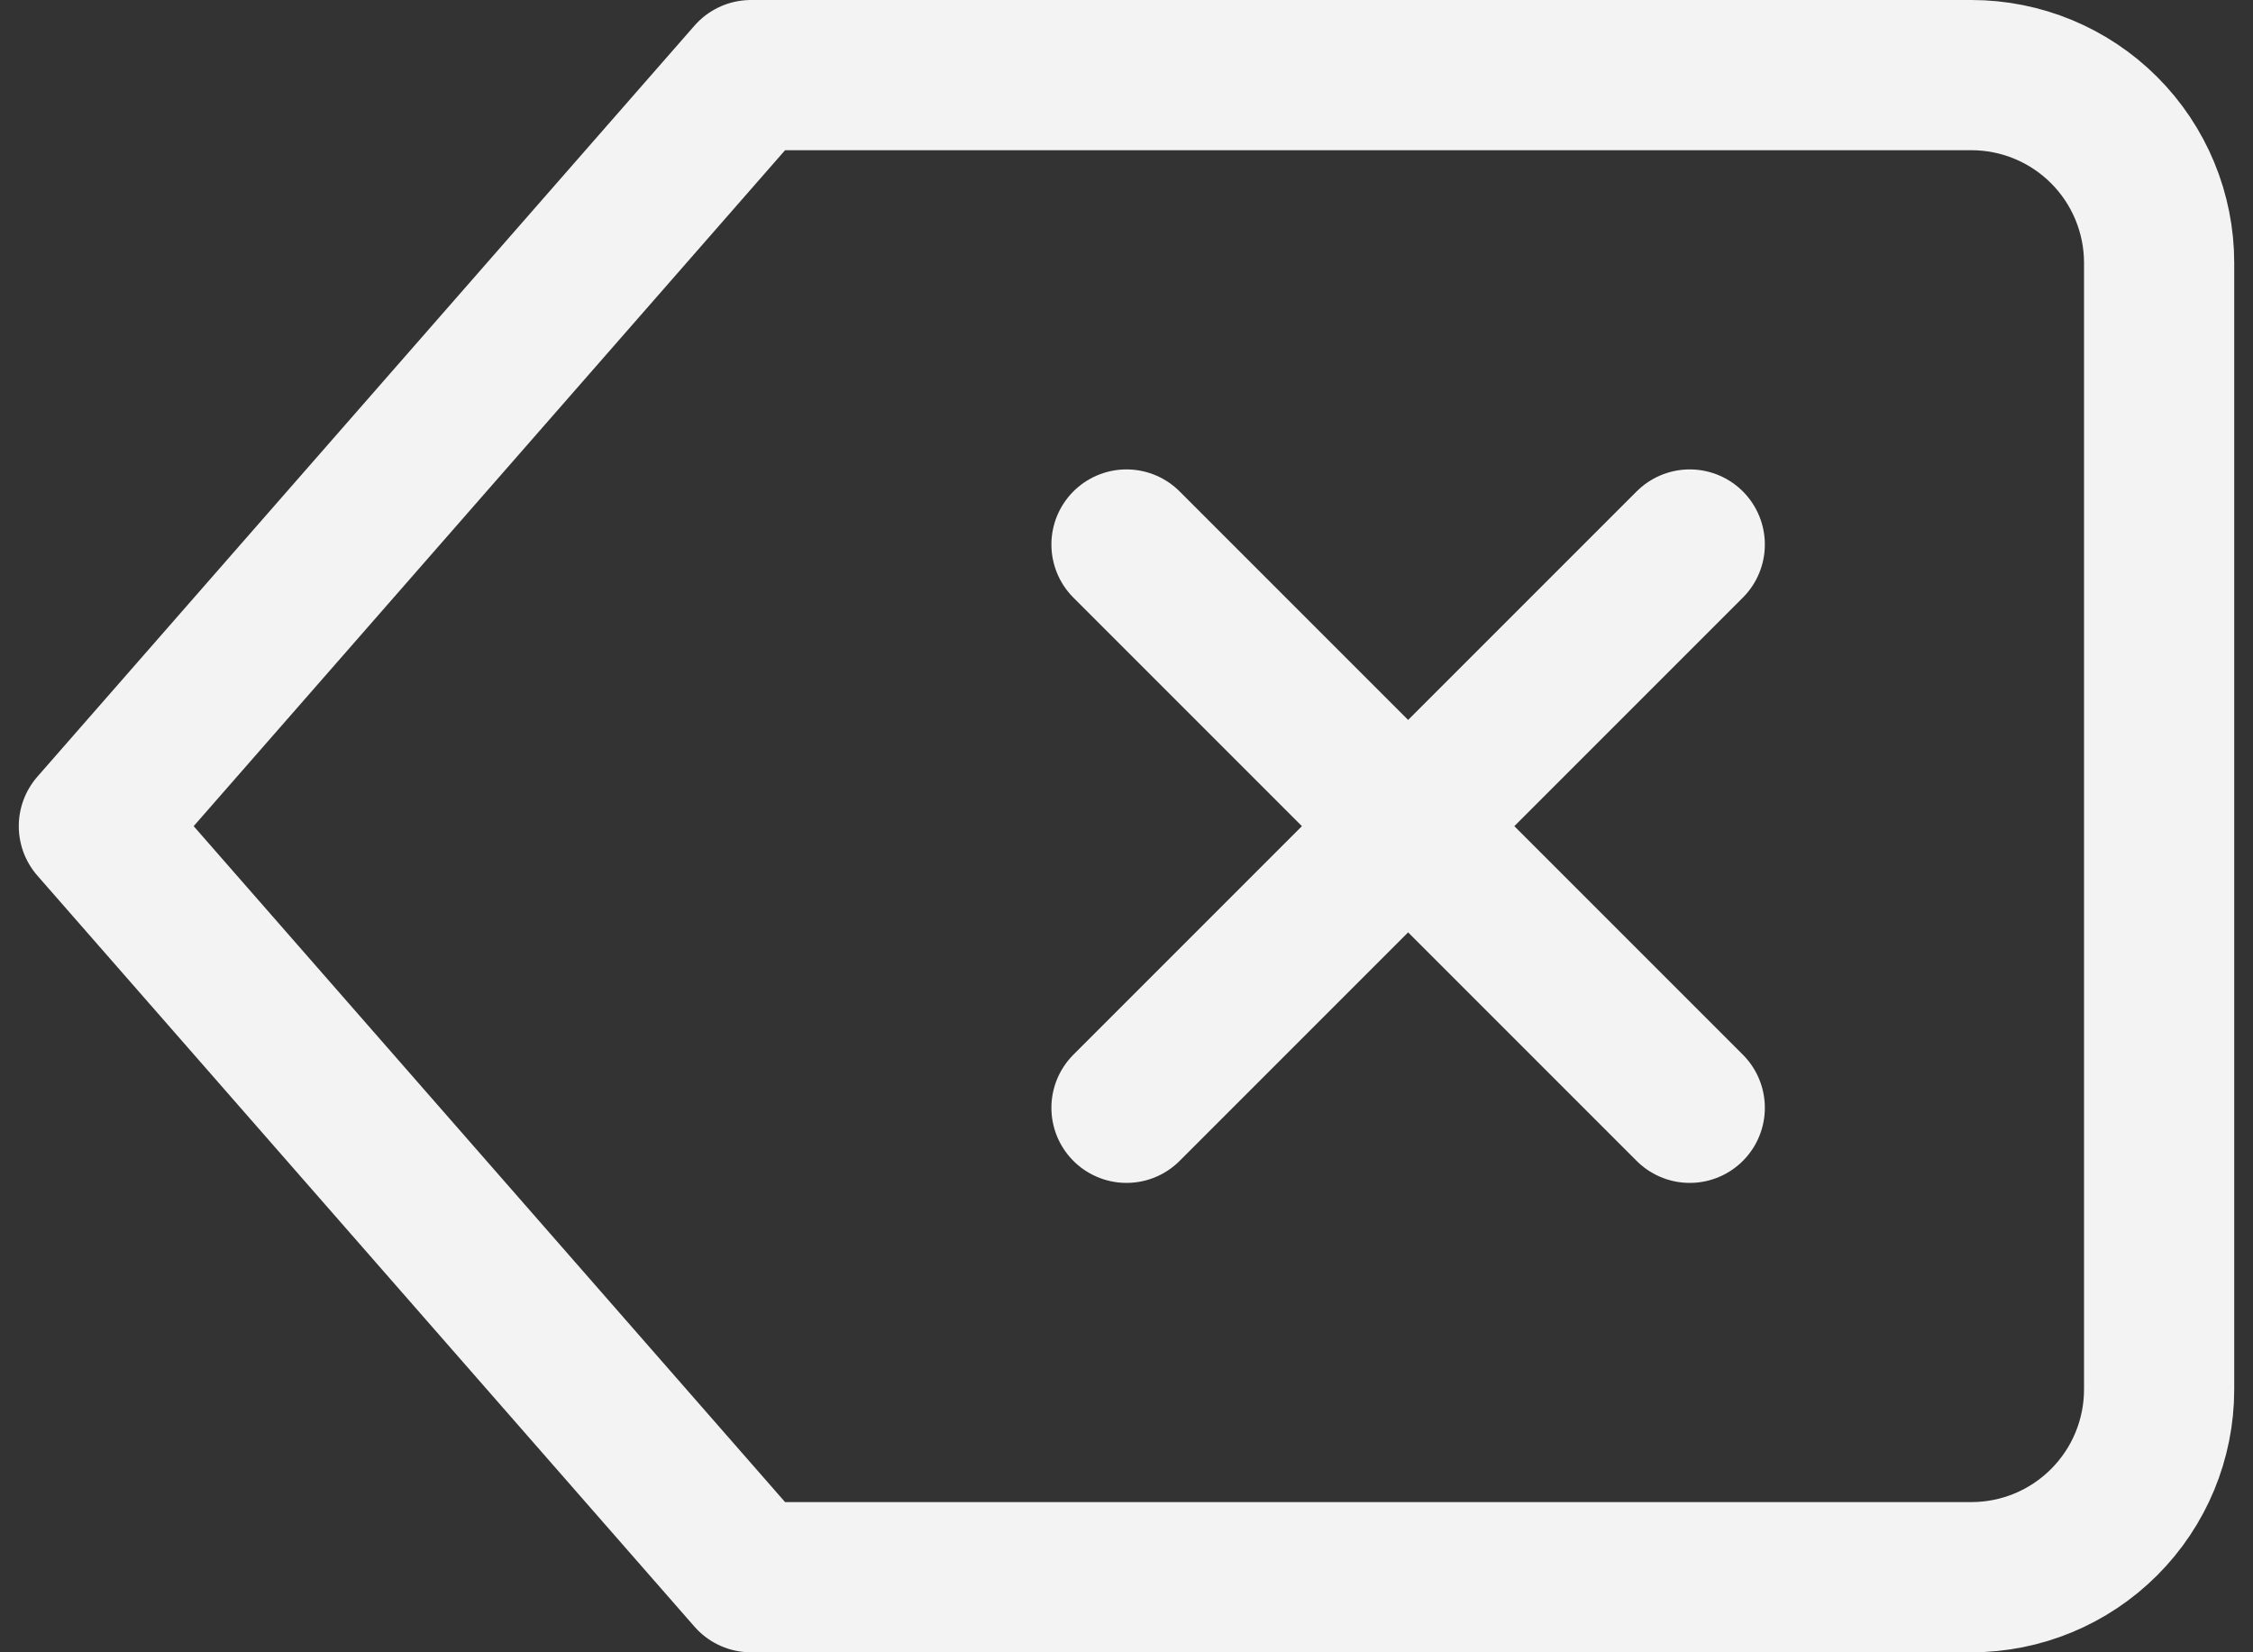 <svg width="60" height="44" viewBox="0 0 60 44" fill="none" xmlns="http://www.w3.org/2000/svg">
<rect x="0" y="0" width="60" height="44" fill="#333333" stroke="none"/>
<path d="M45 14.5L30 29.5M30 14.5L45 29.5M52.5 2H20L2.5 22L20 42H52.5C53.826 42 55.098 41.473 56.035 40.535C56.973 39.598 57.5 38.326 57.5 37V7C57.5 5.674 56.973 4.402 56.035 3.464C55.098 2.527 53.826 2 52.5 2Z" stroke="#F3F3F3" stroke-width="4" stroke-linecap="round" stroke-linejoin="round"/>
</svg>
